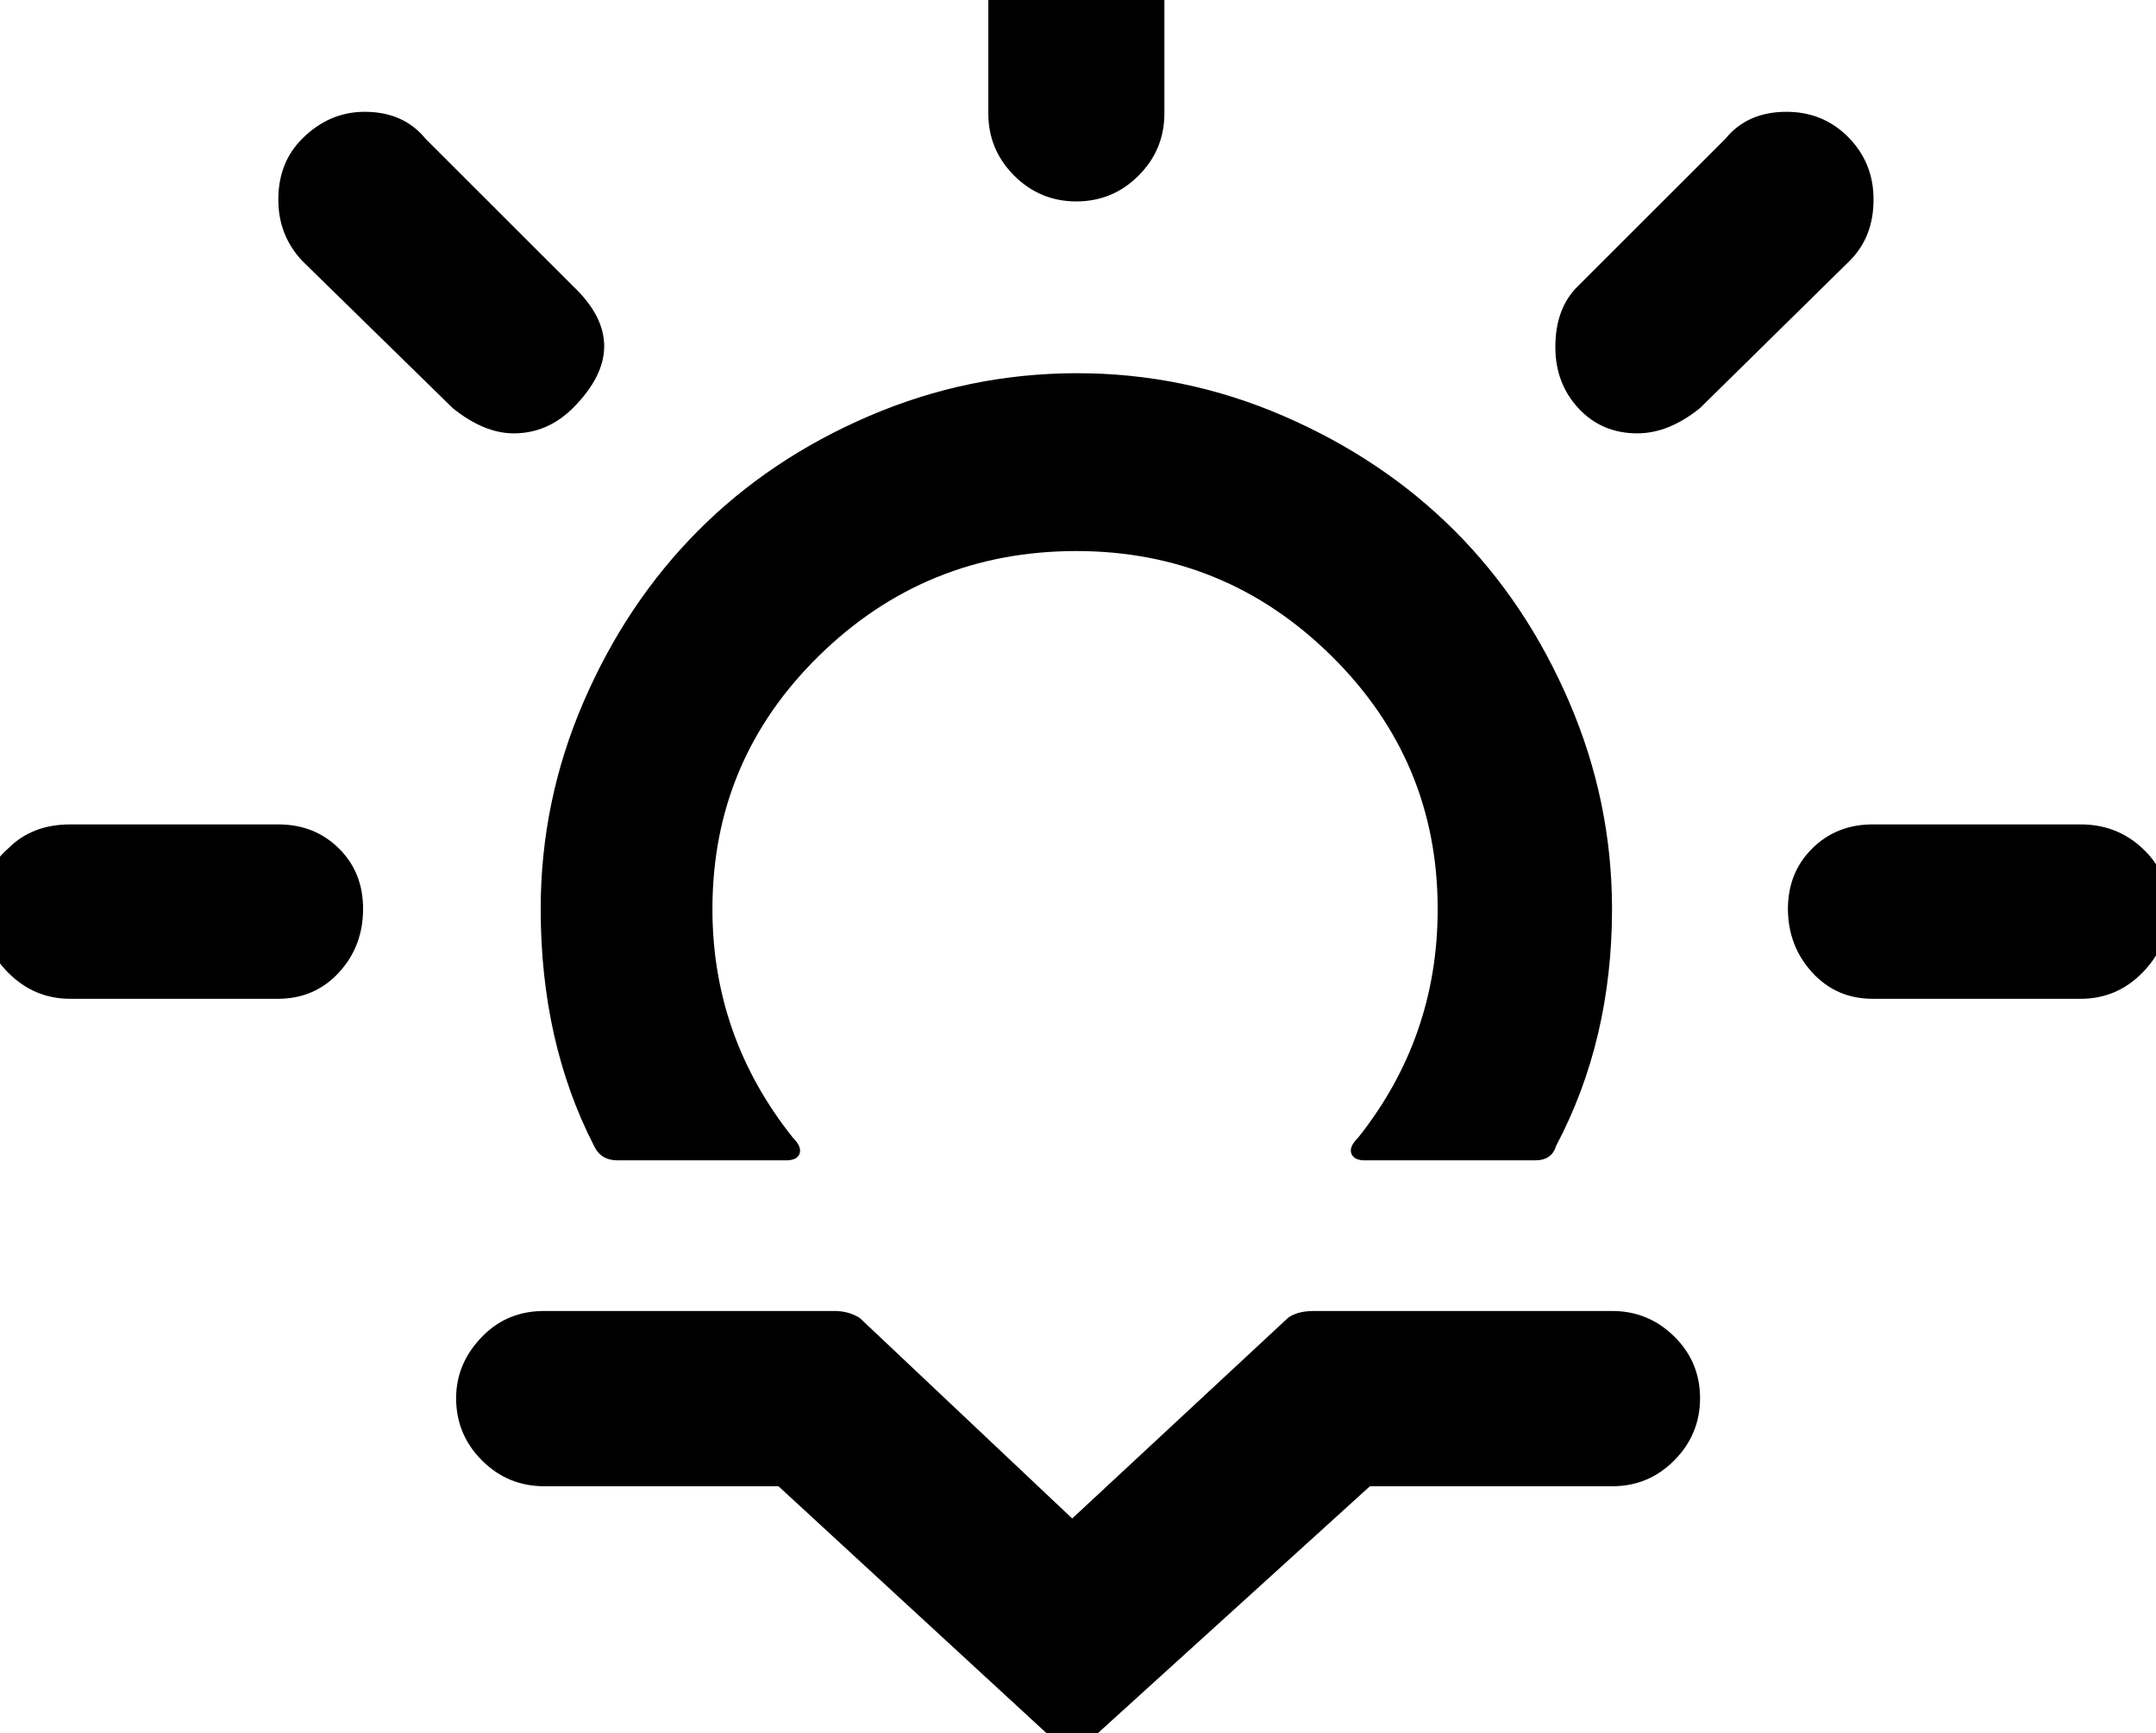 <svg height="1000" width="1244.1" xmlns="http://www.w3.org/2000/svg"><path d="m-10.7 524.4q0-21.5 15.6-35.1q13.7-13.7 35.6-13.7h120.1q21 0 35 13.9t13.9 34.9q0 21.5-13.9 36.6t-35 15.2h-120.1q-21 0-36.1-15.4t-15.1-36.4z m171.3-409.2q0-21.4 13.7-35.1q15.6-15.6 36.1-15.6q22.5 0 35.2 15.6l85 84.9q36.1 34.2 0 70.4q-14.7 14.6-34.2 14.6q-17.1 0-35.2-14.6l-86.9-85q-13.7-14.7-13.7-35.2z m102.6 691.4q0-20.5 15.6-36.1q14.2-14.2 35.2-14.2h167.4q8.3 0 14.7 4l122.6 115.7l124.5-115.7q5.3-4 15.1-4h171.9q21 0 35.9 14.7t14.9 35.6t-14.9 35.9t-35.9 14.9h-139.7l-163.1 148q-9.7 6.8-17.5 0l-160.7-148h-135.2q-21 0-35.9-14.9t-14.9-35.9z m48.8-282.2q0 76.7 30.8 136.7q3.9 8.3 13.6 8.3h97.2q6.4 0 7.8-3.9t-3.9-9.2q-46.4-58.2-46.4-131.9q0-85.9 61.6-146.2t148.4-60.3q85.9 0 147.2 60.5t61.3 146q0 74.2-45.9 131.9q-5.4 5.3-3.9 9.2t7.8 3.9h98.1q9.8 0 12.2-8.3q32.3-61 32.3-136.7q0-62-24.7-119.4t-66.1-98.8t-98.7-66.2t-119.6-24.7t-119.6 24.7t-98.7 66.2t-66.1 98.8t-24.7 119.4z m258.3-459v-121.1q0-21 14.9-35.9t35.9-14.8t35.9 14.8t14.9 35.9v121.1q0 21-14.9 35.9t-35.9 14.9t-35.9-14.9t-14.9-35.9z m327.2 134.8q0-22.5 13.1-35.2l85-84.9q12.7-15.6 35.2-15.6q21.4 0 35.9 14.8t14.4 35.9q0 21.5-13.7 35.2l-86.4 85q-18.1 14.6-36.2 14.6q-20.5 0-33.9-14.4t-13.4-35.4z m134.2 324.2q0-21 14-34.9t34.9-13.9h120.1q21 0 35.9 14.1t14.9 34.7q0 21-14.9 36.4t-35.9 15.4h-120.1q-21 0-34.9-15.2t-14-36.6z"/></svg>